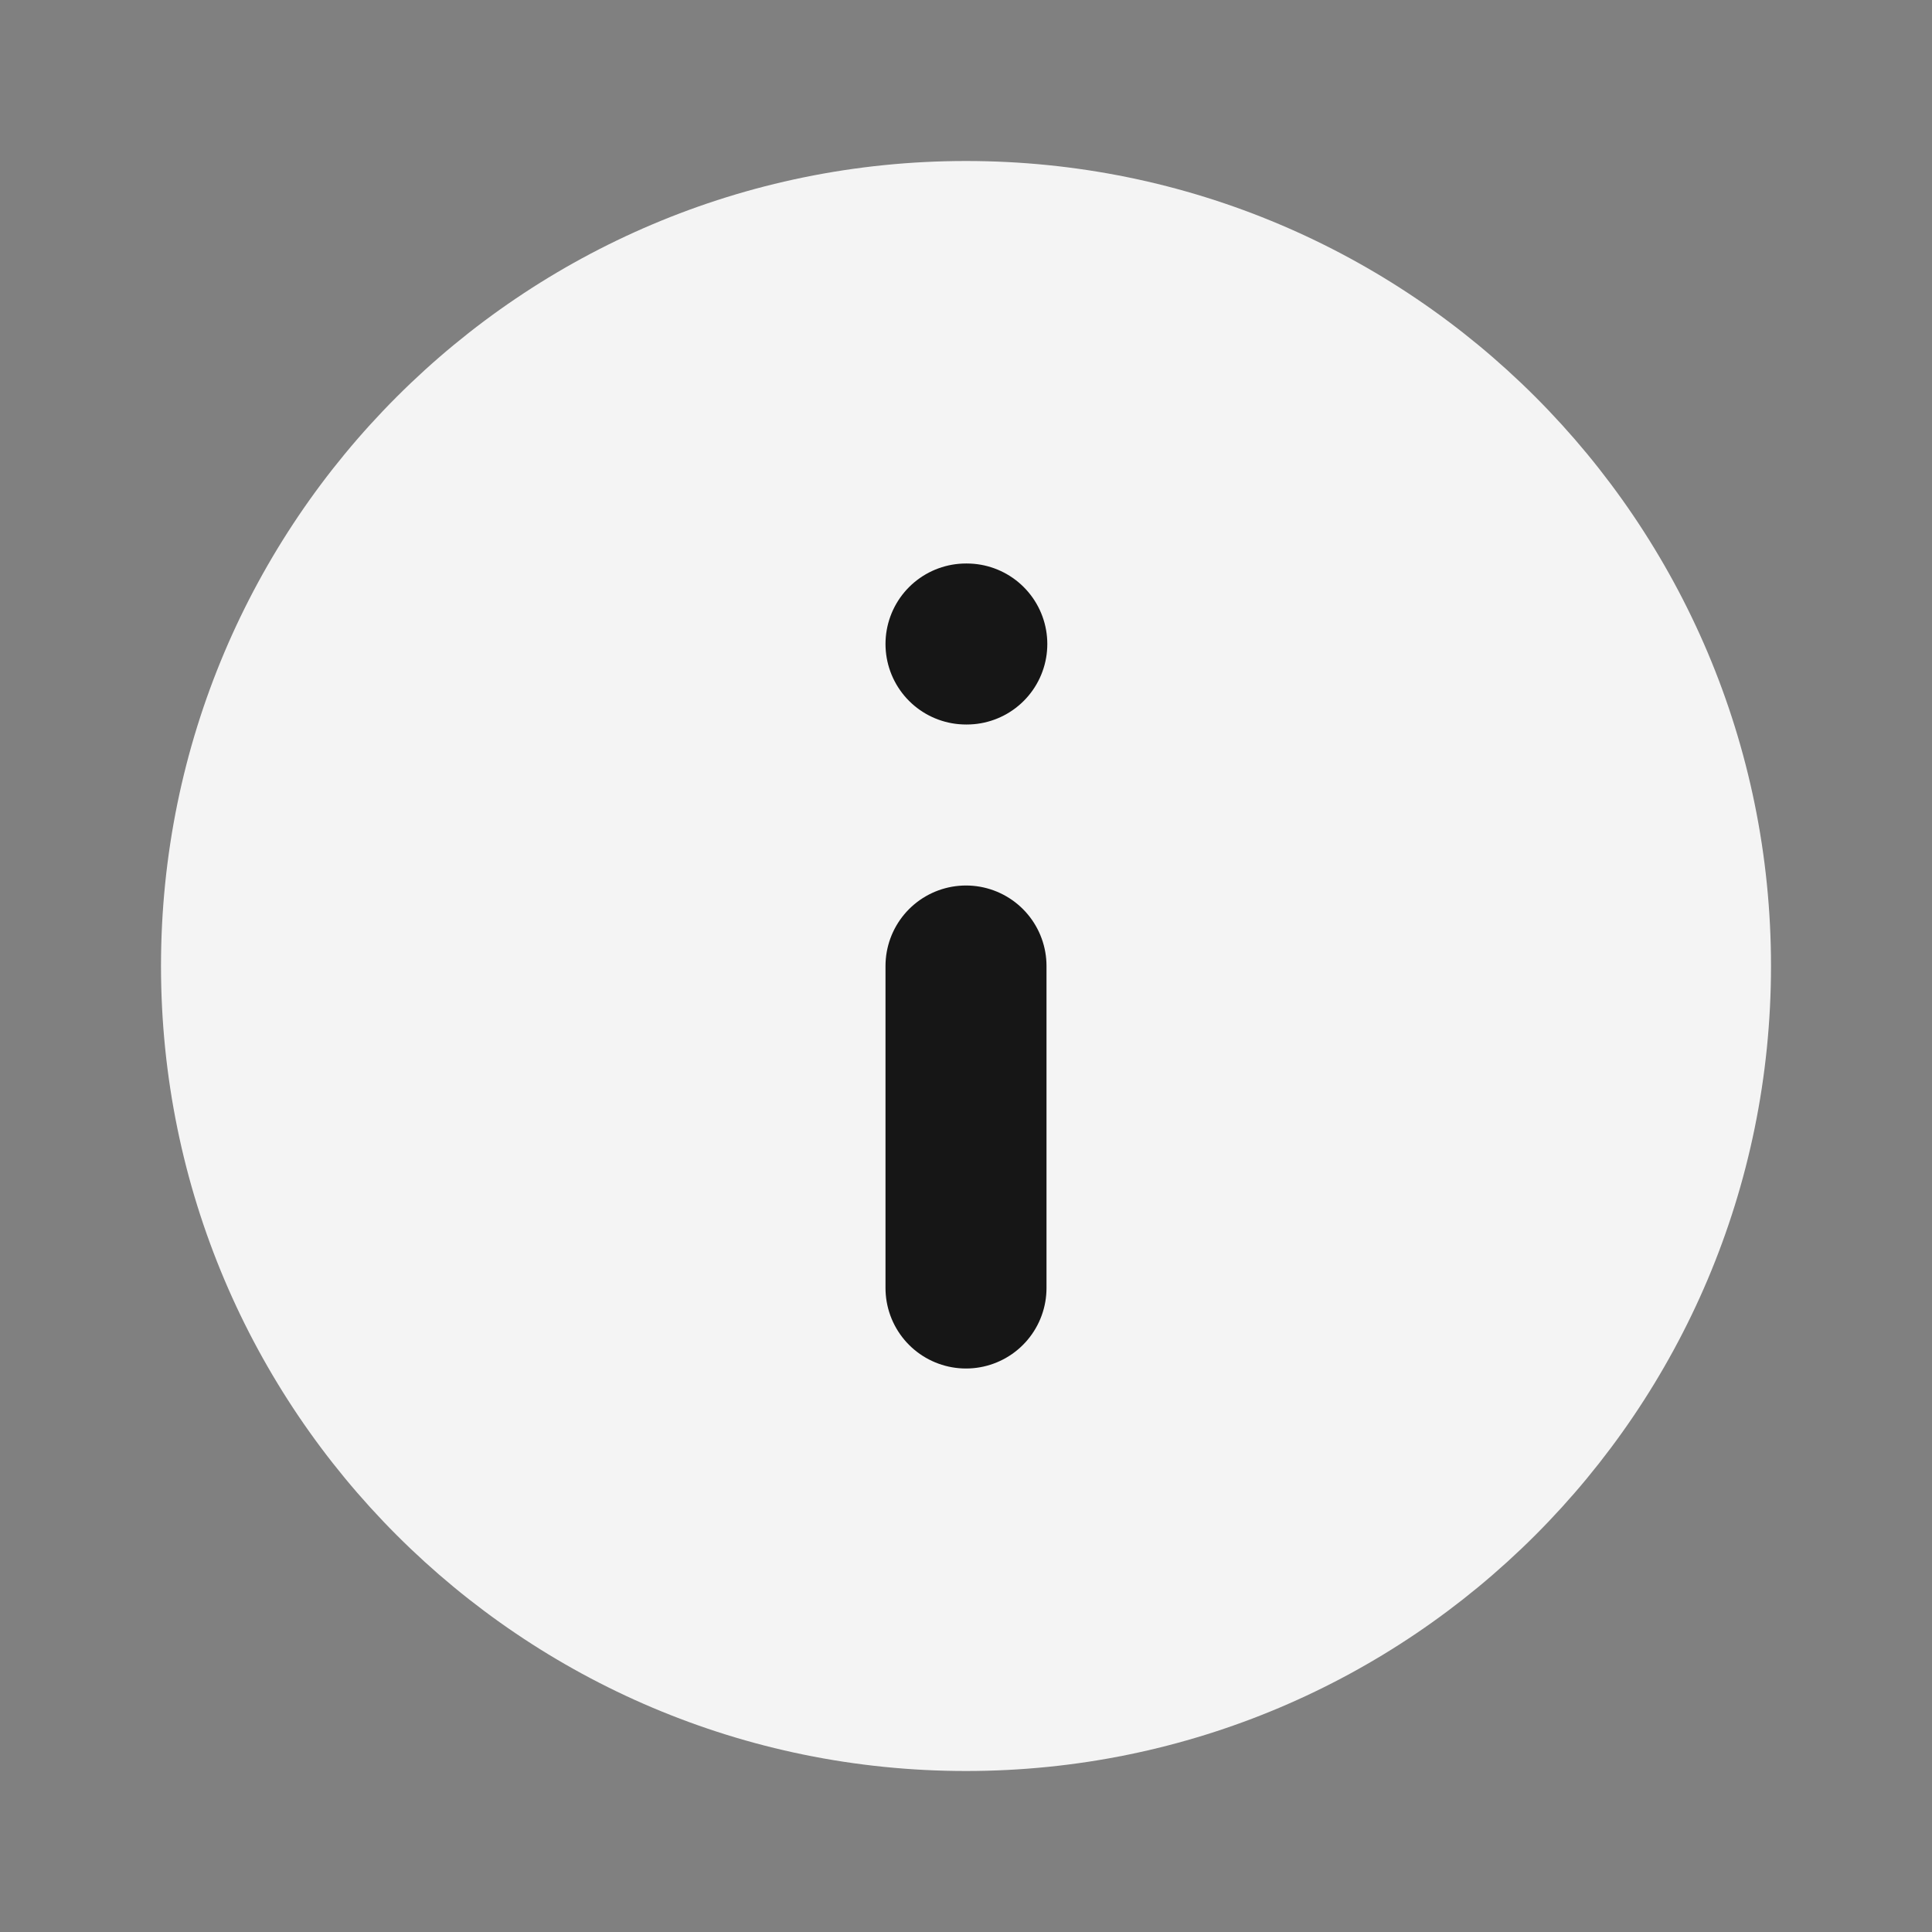<svg width="24" height="24" viewBox="0 0 24 24" fill="none" xmlns="http://www.w3.org/2000/svg">
<rect x="0" y="0" width="24" height="24" fill="#808080" stroke="none"/>
<g id="info">
<path id="Vector" d="M12 22C17.523 22 22 17.523 22 12C22 6.477 17.523 2 12 2C6.477 2 2 6.477 2 12C2 17.523 6.477 22 12 22Z" fill="#F4F4F4"/>
<path id="Vector_2" d="M12 16V12" stroke="#161616" stroke-width="2" stroke-linecap="round" stroke-linejoin="round"/>
<path id="Vector_3" d="M12 8H12.01" stroke="#161616" stroke-width="2" stroke-linecap="round" stroke-linejoin="round"/>
</g>
</svg>
